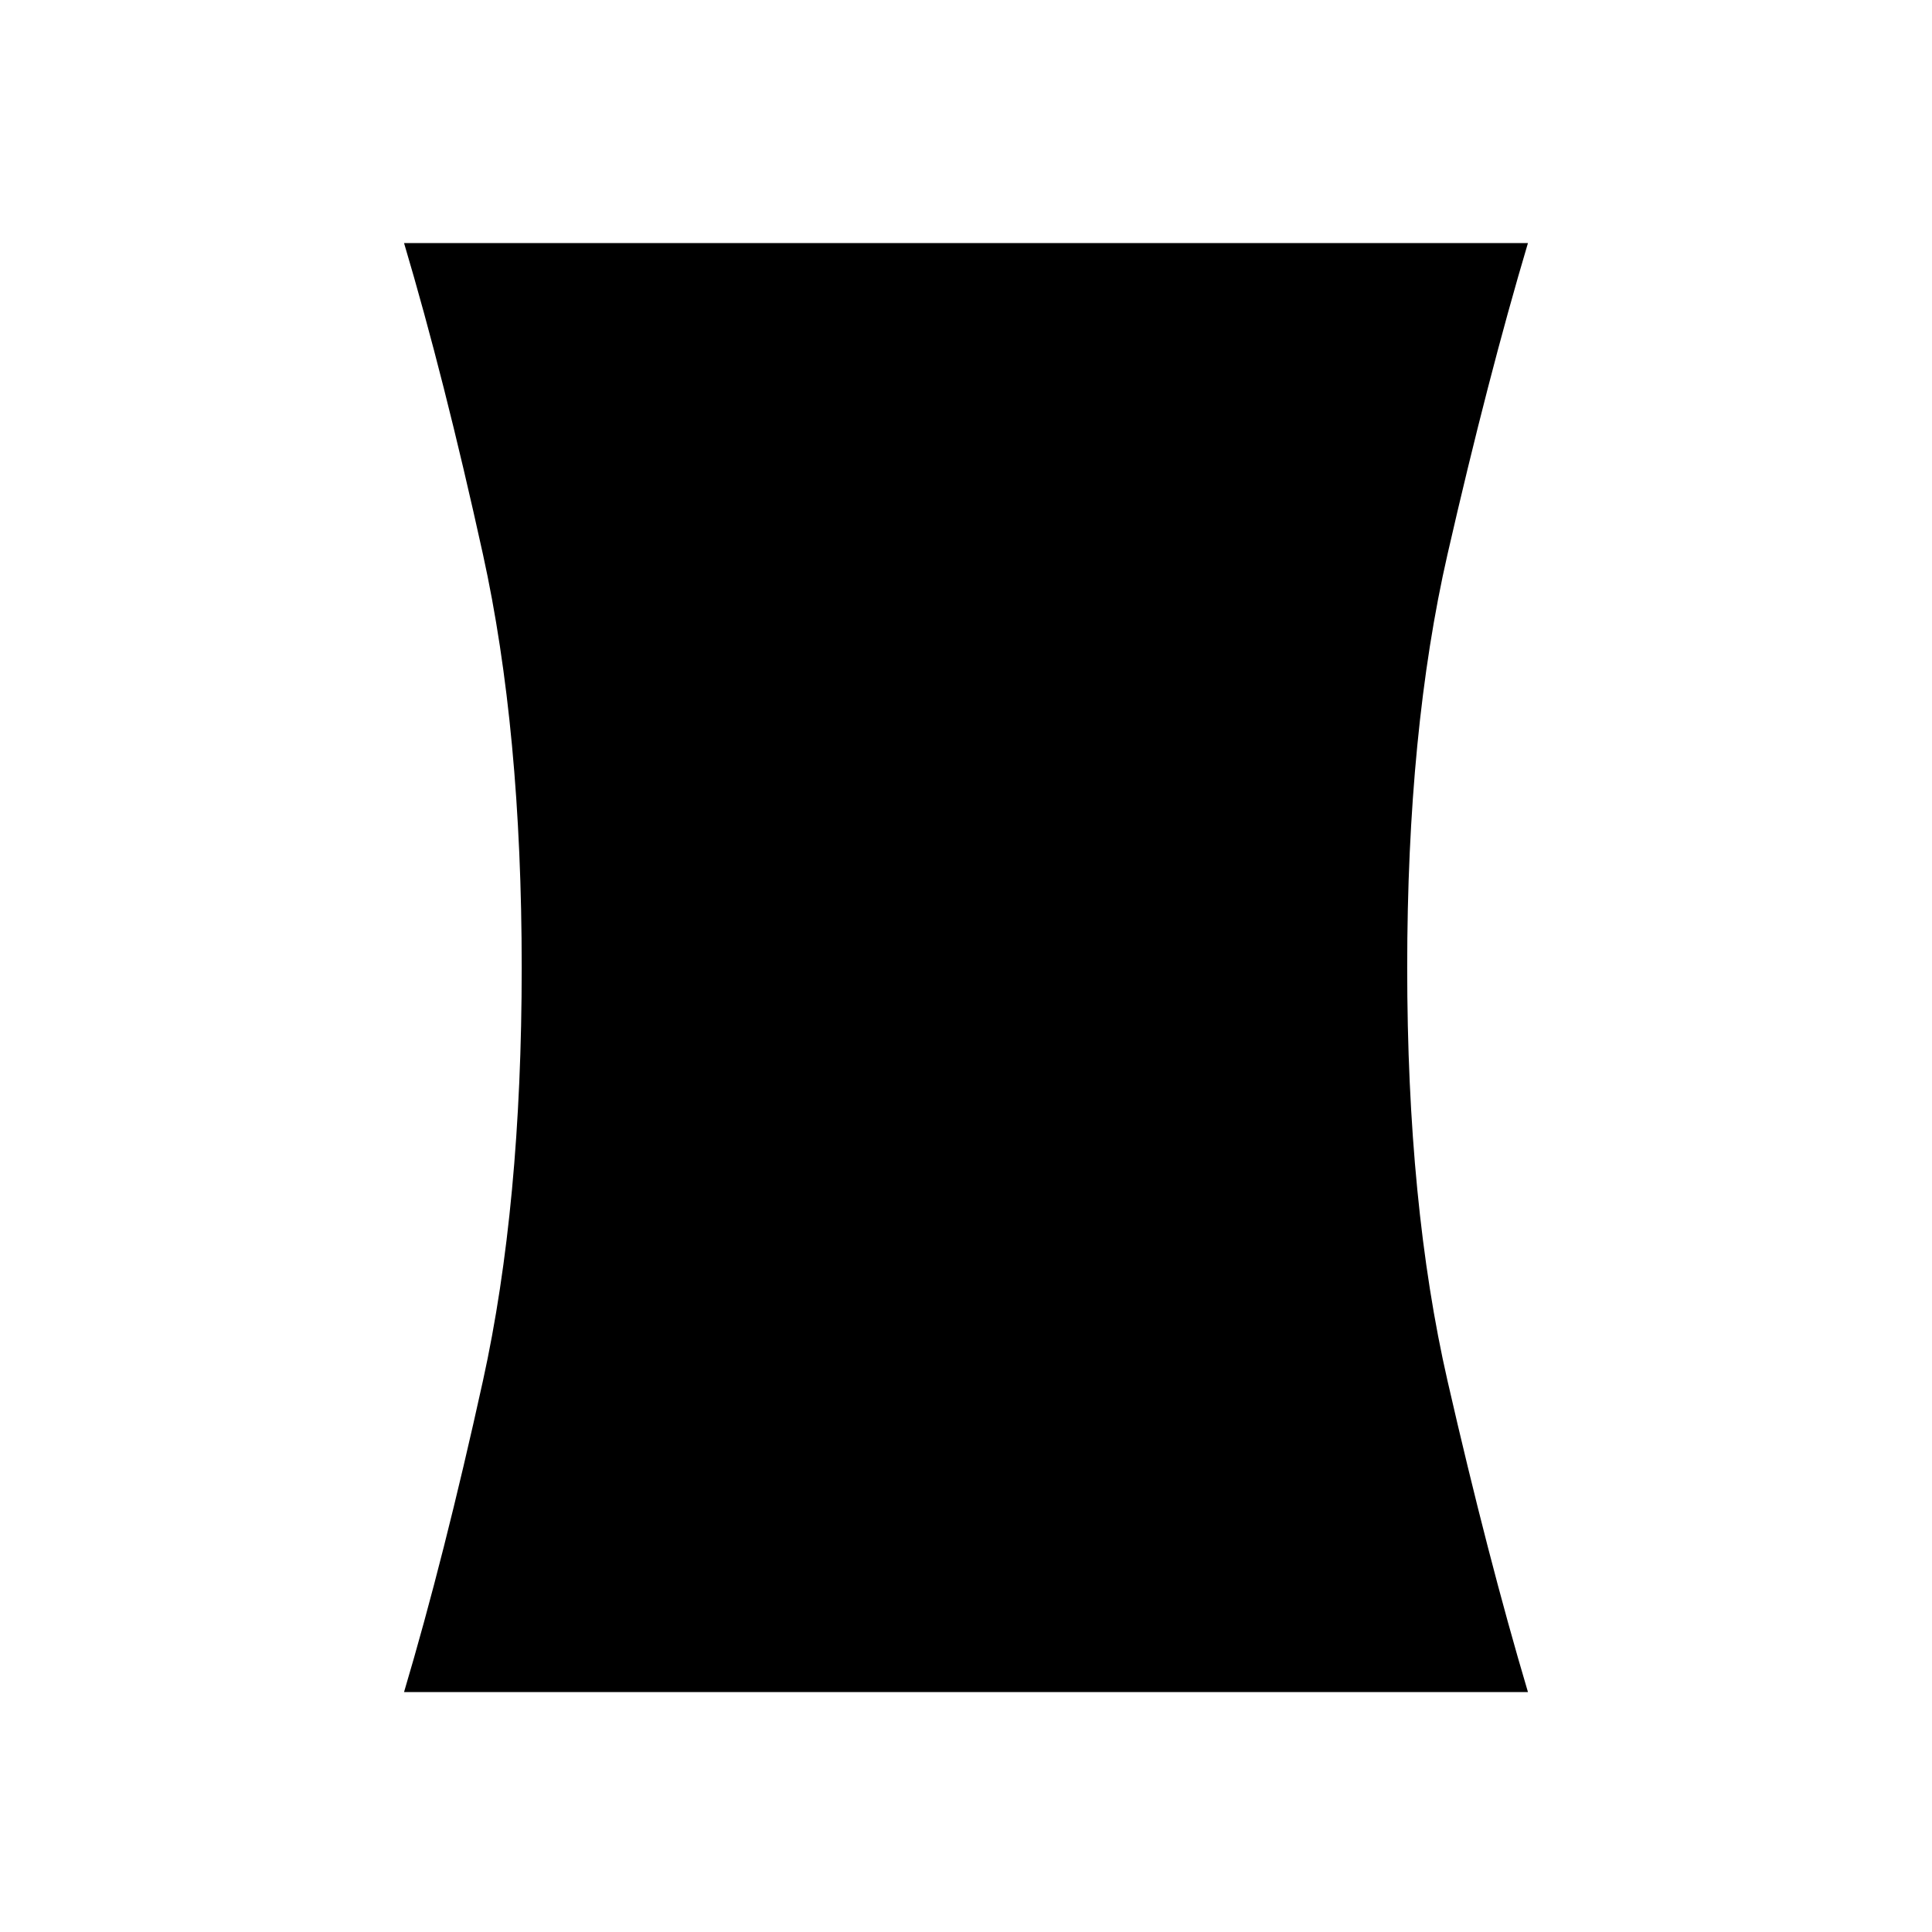 <svg xmlns="http://www.w3.org/2000/svg" width="48" height="48" viewBox="0 -960 960 960"><path d="M200.769-119.231q19.923-66.999 39.192-154.615 19.27-87.615 19.27-205.385 0-117.769-19.27-205.385-19.269-87.615-39.192-154.615h558.462q-19.923 67-39.961 154.615Q699.231-597 699.231-479.231q0 117.77 20.039 205.385 20.038 87.616 39.961 154.615H200.769Z"/></svg>